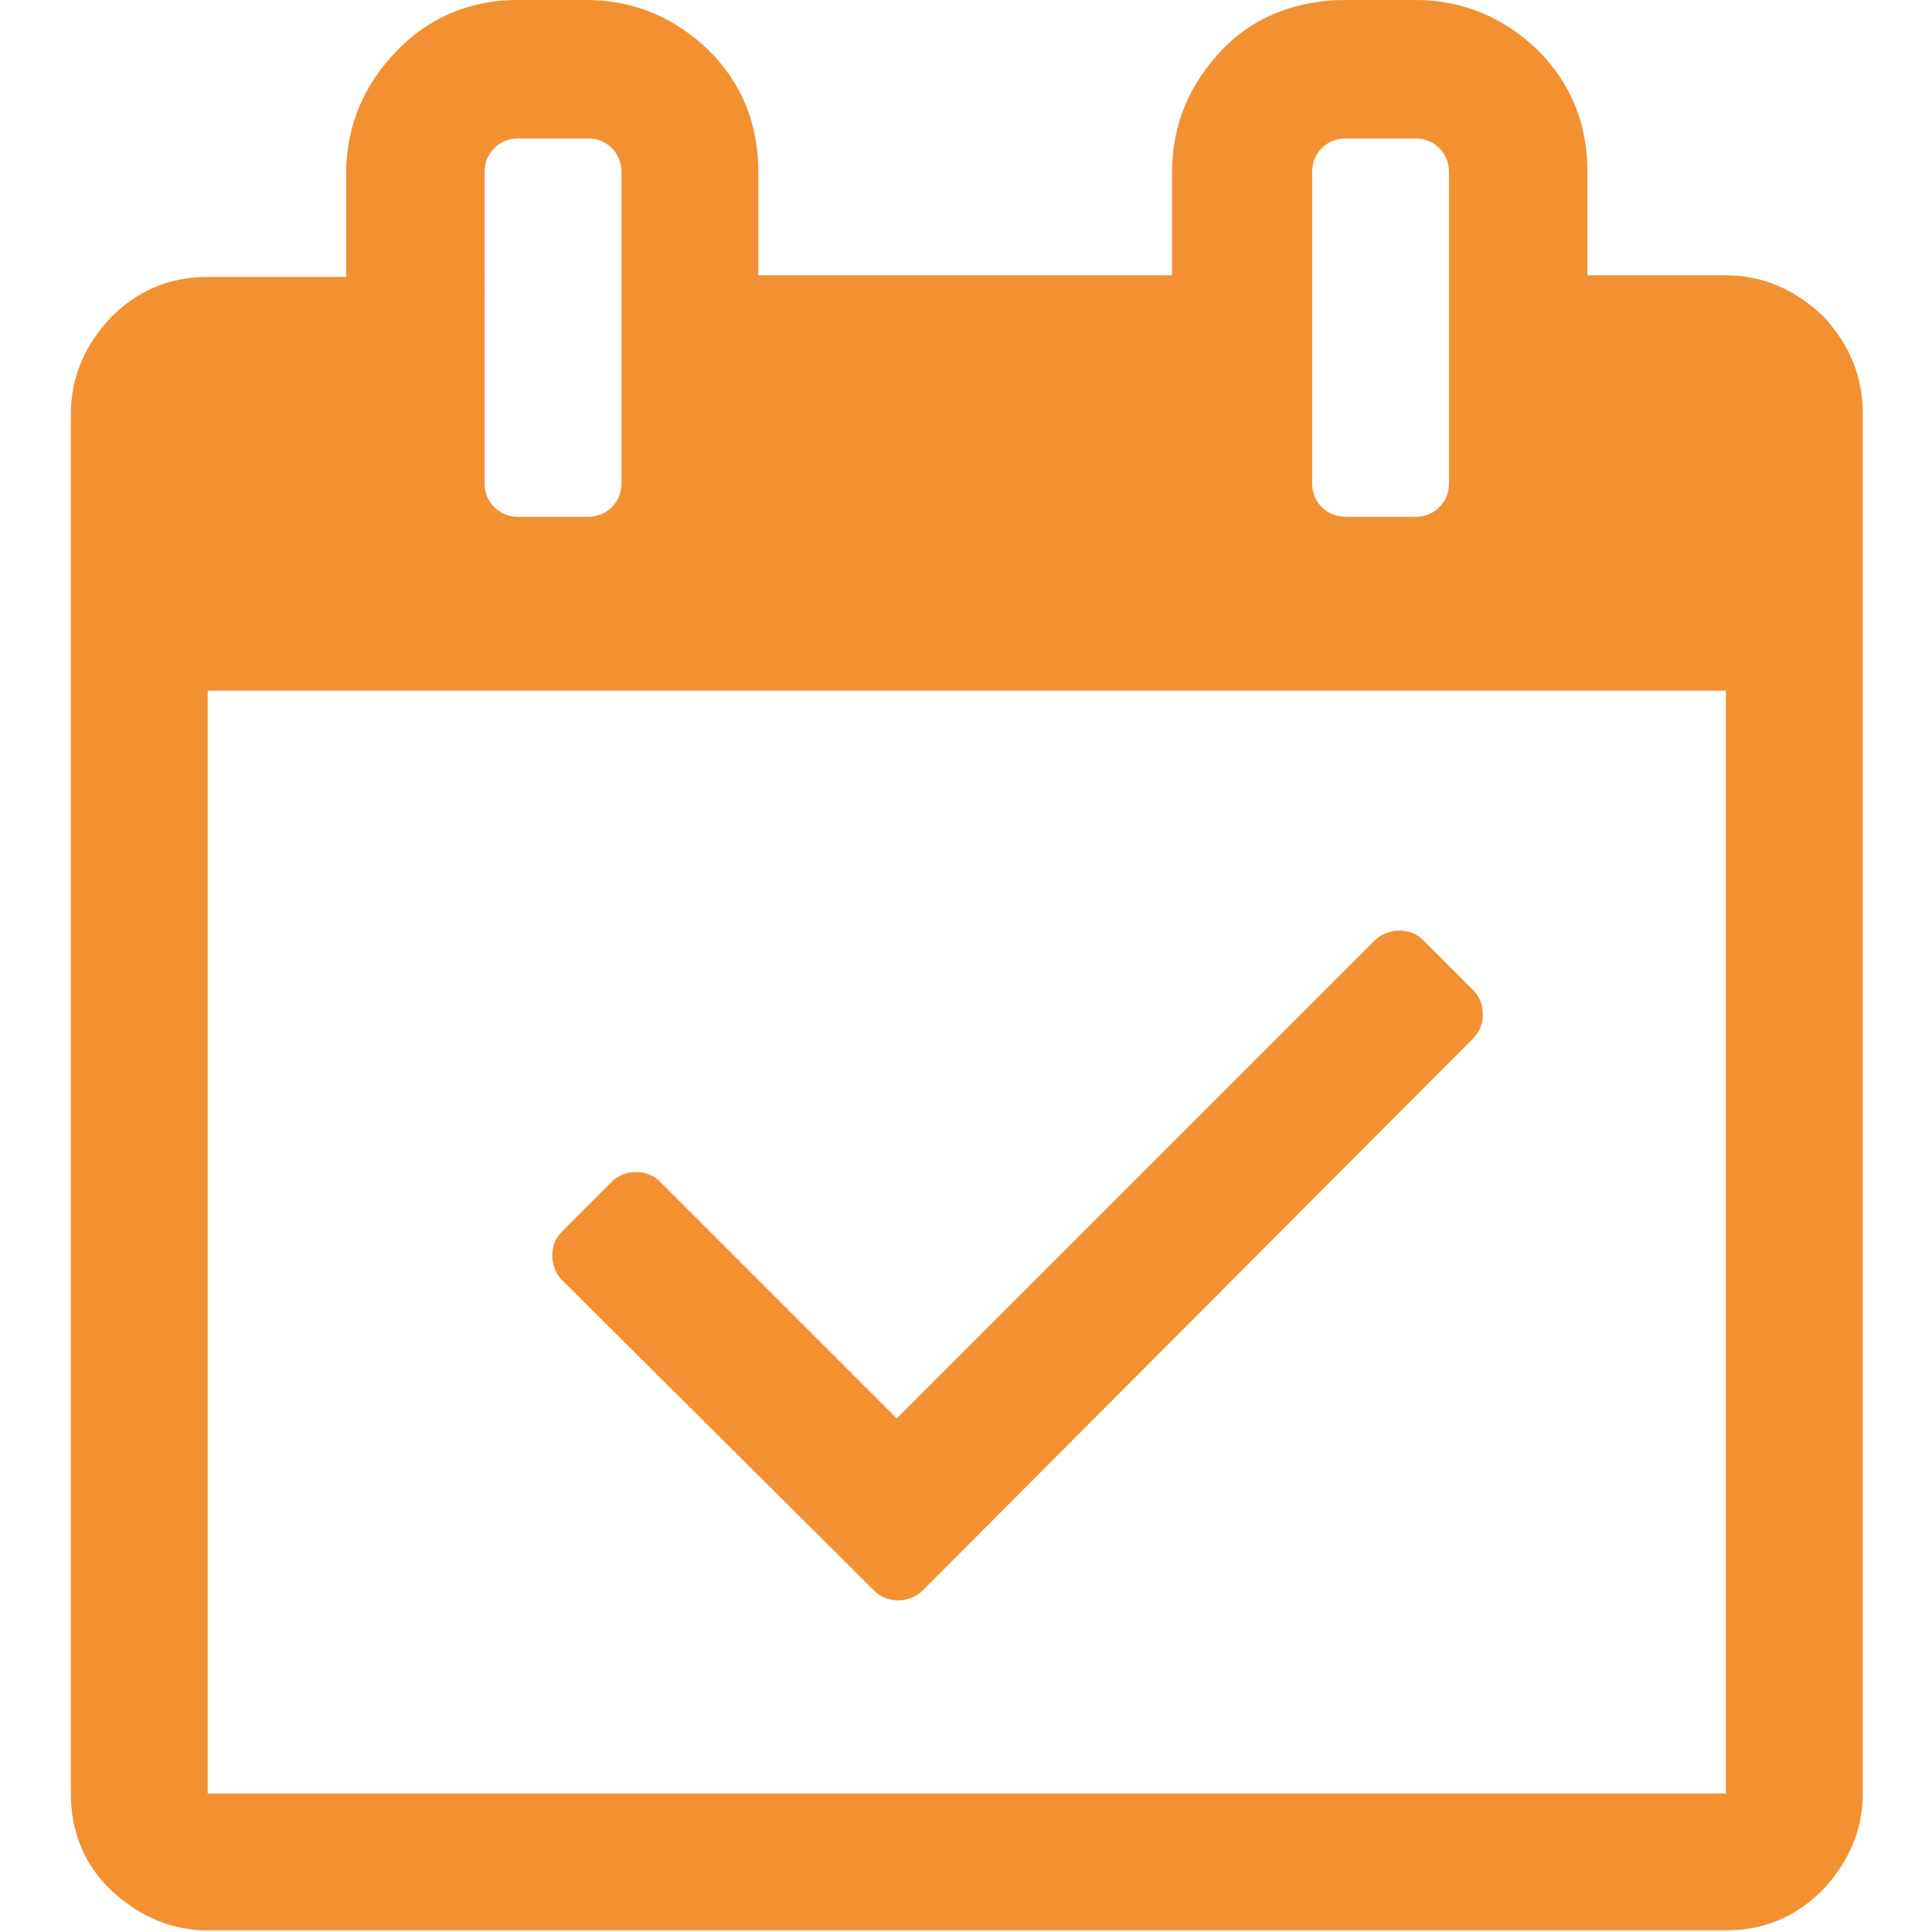 <svg version="1.1" xmlns="http://www.w3.org/2000/svg" x="0" y="0" viewBox="0 0 120 120" width="120" height="120">
	<path fill="#F39031" d="M91.5,64.5L57.3,98.8c-0.4,0.4-1,0.6-1.5,0.6c-0.6,0-1.1-0.2-1.5-0.6L34.9,79.5c-0.4-0.4-0.6-1-0.6-1.5
	c0-0.6,0.2-1.1,0.6-1.5l3.1-3.1c0.4-0.4,0.9-0.6,1.5-0.6c0.6,0,1.1,0.2,1.5,0.6l14.7,14.7l29.7-29.7c0.4-0.4,1-0.6,1.5-0.6
	c0.6,0,1.1,0.2,1.5,0.6l3.1,3.1c0.4,0.4,0.6,0.9,0.6,1.5C92.1,63.6,91.9,64.1,91.5,64.5z M12.9,111.4h94.3V42.9H12.9V111.4z
	 M38.6,30V10.7c0-0.6-0.2-1.1-0.6-1.5c-0.4-0.4-0.9-0.6-1.5-0.6h-4.3c-0.6,0-1.1,0.2-1.5,0.6c-0.4,0.4-0.6,0.9-0.6,1.5V30
	c0,0.6,0.2,1.1,0.6,1.5c0.4,0.4,0.9,0.6,1.5,0.6h4.3c0.6,0,1.1-0.2,1.5-0.6C38.4,31.1,38.6,30.6,38.6,30z M90,30V10.7
	c0-0.6-0.2-1.1-0.6-1.5c-0.4-0.4-0.9-0.6-1.5-0.6h-4.3c-0.6,0-1.1,0.2-1.5,0.6c-0.4,0.4-0.6,0.9-0.6,1.5V30c0,0.6,0.2,1.1,0.6,1.5
	c0.4,0.4,0.9,0.6,1.5,0.6h4.3c0.6,0,1.1-0.2,1.5-0.6C89.8,31.1,90,30.6,90,30z M115.7,25.7v85.7c0,2.3-0.9,4.3-2.5,6
	c-1.7,1.7-3.7,2.5-6,2.5H12.9c-2.3,0-4.3-0.9-6-2.5s-2.5-3.7-2.5-6V25.7c0-2.3,0.9-4.3,2.5-6c1.7-1.7,3.7-2.5,6-2.5h8.6v-6.4
	c0-3,1.1-5.5,3.1-7.6S29.2,0,32.1,0h4.3c3,0,5.5,1.1,7.6,3.1c2.1,2.1,3.1,4.6,3.1,7.6v6.4h25.7v-6.4c0-3,1.1-5.5,3.1-7.6
	S80.6,0,83.6,0h4.3c3,0,5.5,1.1,7.6,3.1c2.1,2.1,3.1,4.6,3.1,7.6v6.4h8.6c2.3,0,4.3,0.9,6,2.5C114.9,21.4,115.7,23.4,115.7,25.7z"/>
</svg>

